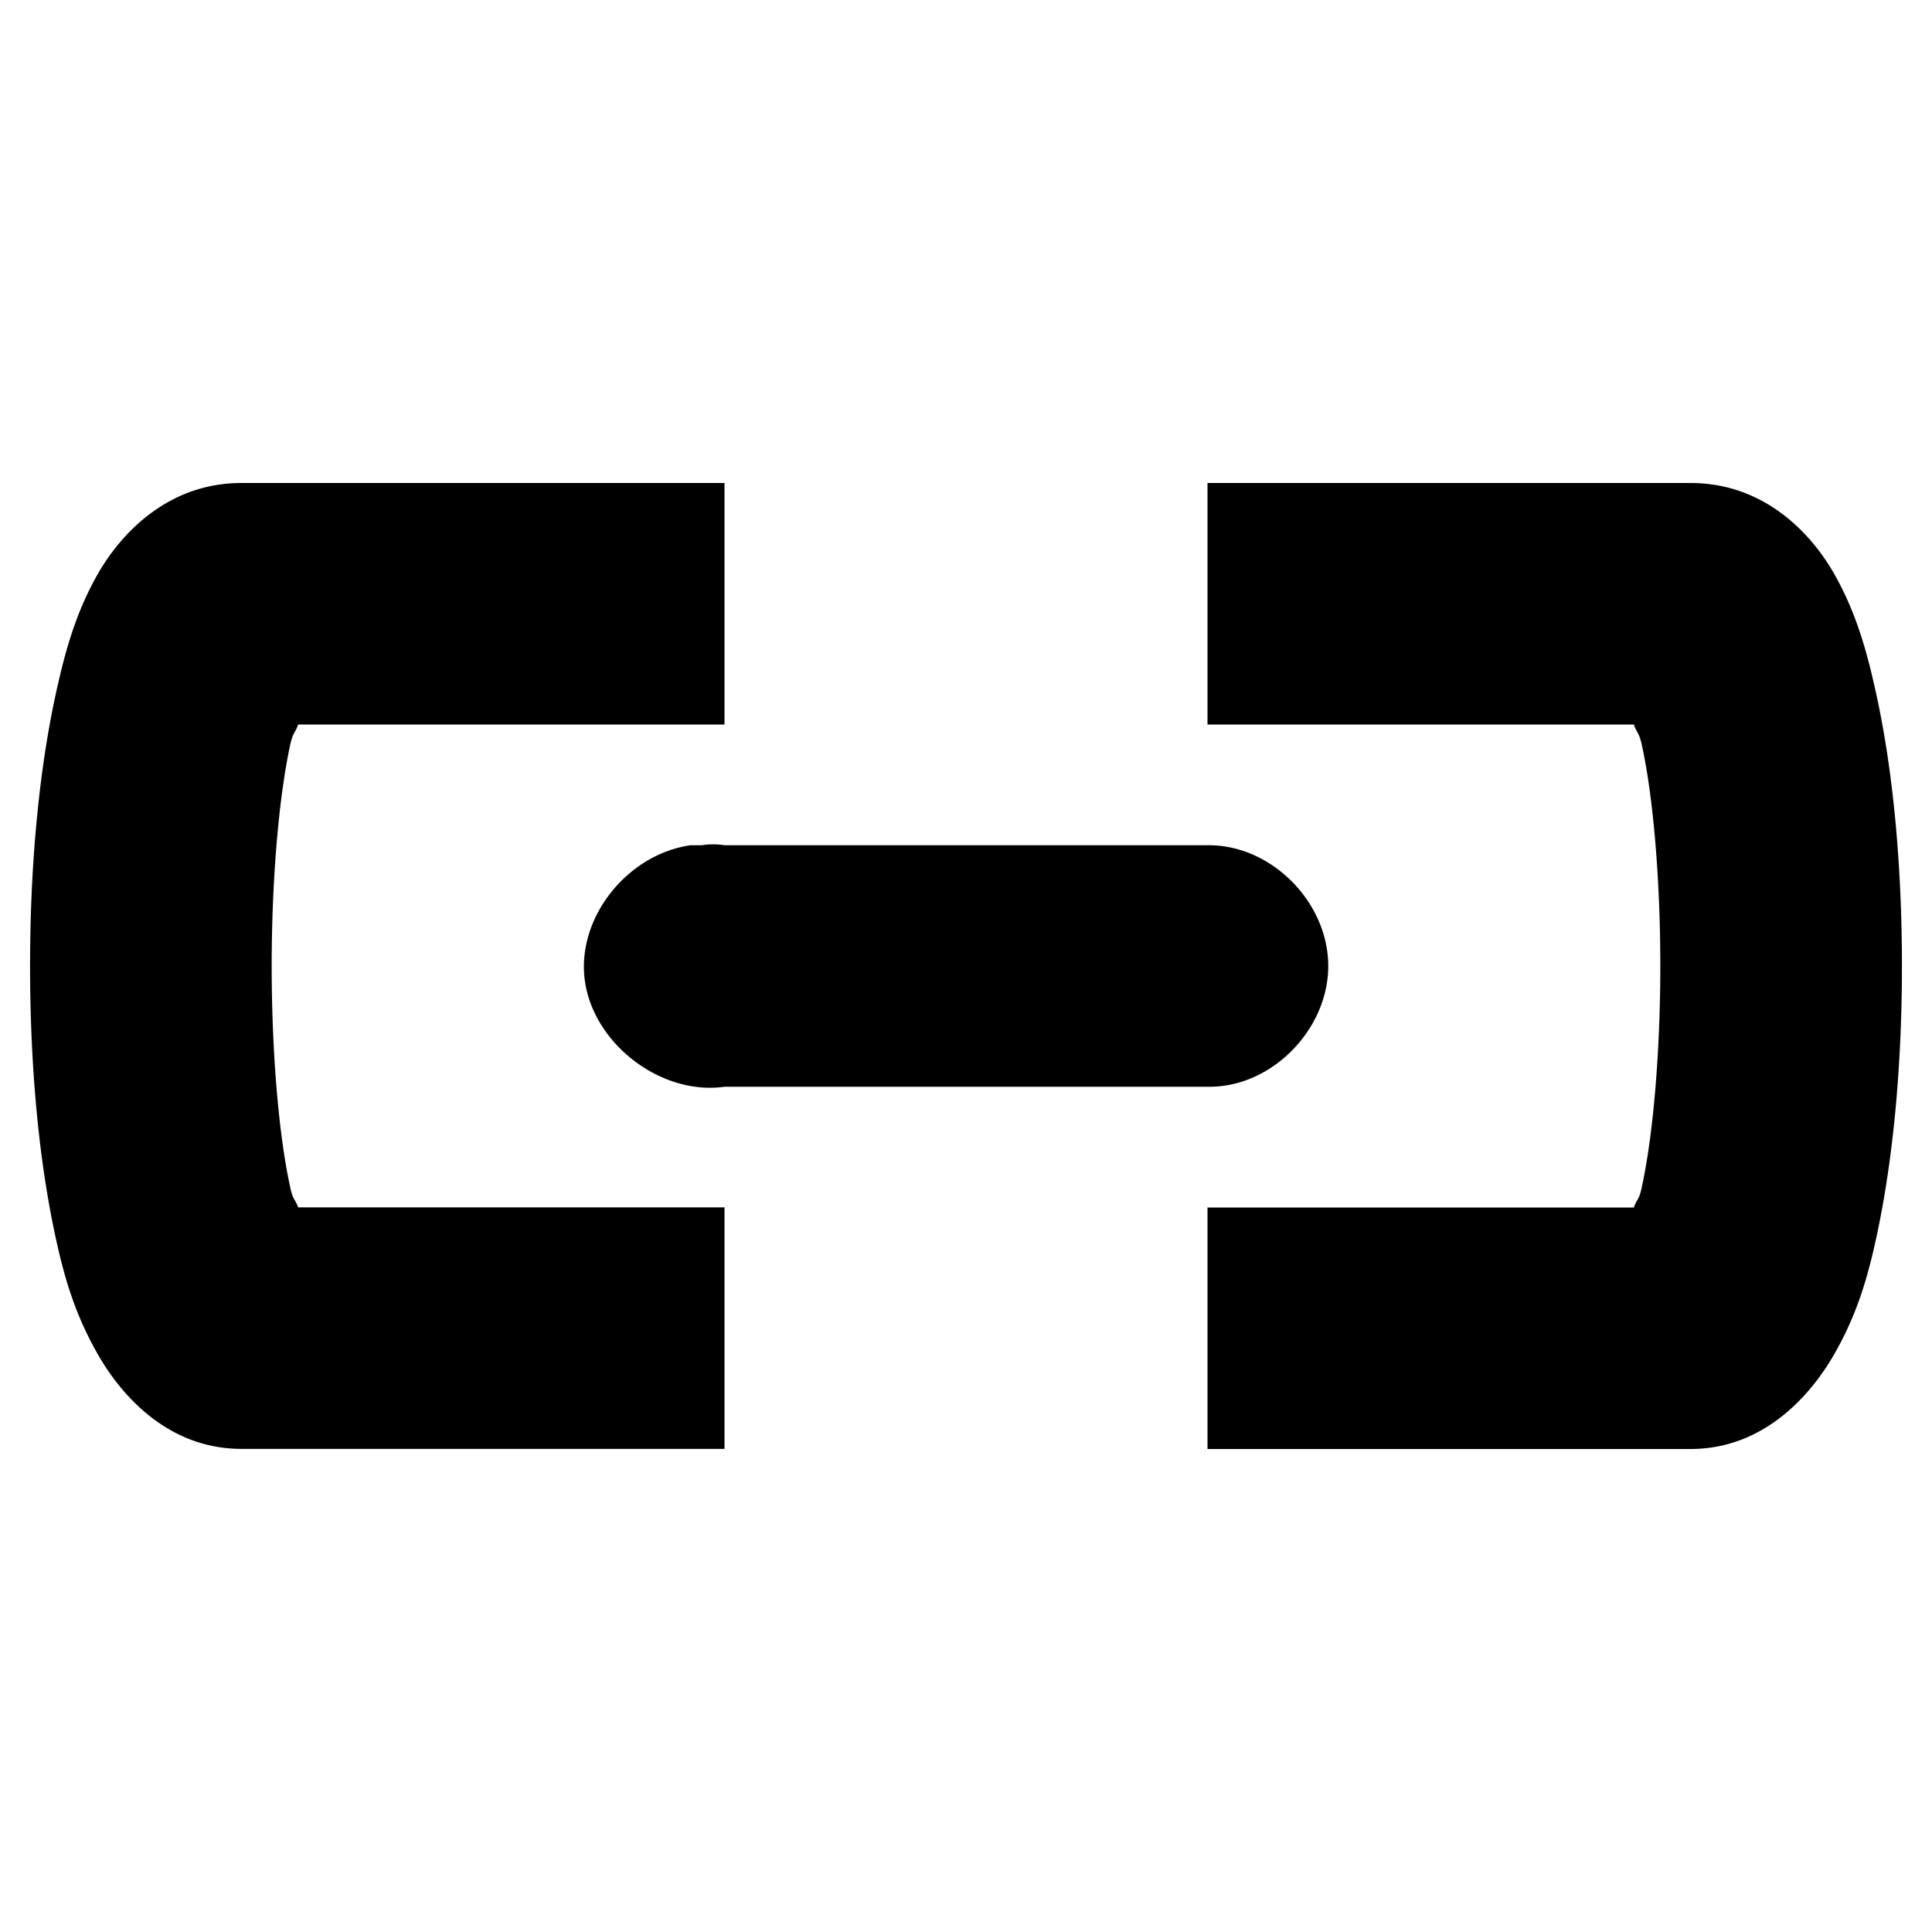 <svg viewBox="0 0 16 16" xmlns="http://www.w3.org/2000/svg"><path d="M2 4c-.625 0-1.009.438-1.188.75s-.269.63-.344.969c-.15.677-.219 1.476-.219 2.28s.068 1.605.219 2.282c.075.339.165.625.344.938s.563.78 1.188.78h4v-2H2.469c-.022-.065-.042-.06-.063-.155-.1-.447-.156-1.15-.156-1.844s.057-1.396.156-1.844c.02-.088.042-.092.063-.156H6V4H2zm8 0v2h3.531c.021.064.043.068.063.156.1.448.156 1.149.156 1.844s-.057 1.396-.156 1.844c-.021.096-.041.09-.063.156H10v2h4c.625 0 1.009-.47 1.188-.781s.269-.6.344-.938c.15-.678.219-1.476.219-2.281s-.068-1.604-.219-2.281c-.075-.34-.165-.656-.344-.97S14.625 4 14 4h-4zM5.719 7c-.523.074-.949.602-.875 1.125S5.477 9.074 6 9h4c.528.01 1-.472 1-1s-.472-1.007-1-1H6a.593.593 0 0 0-.188 0h-.093z"/></svg>